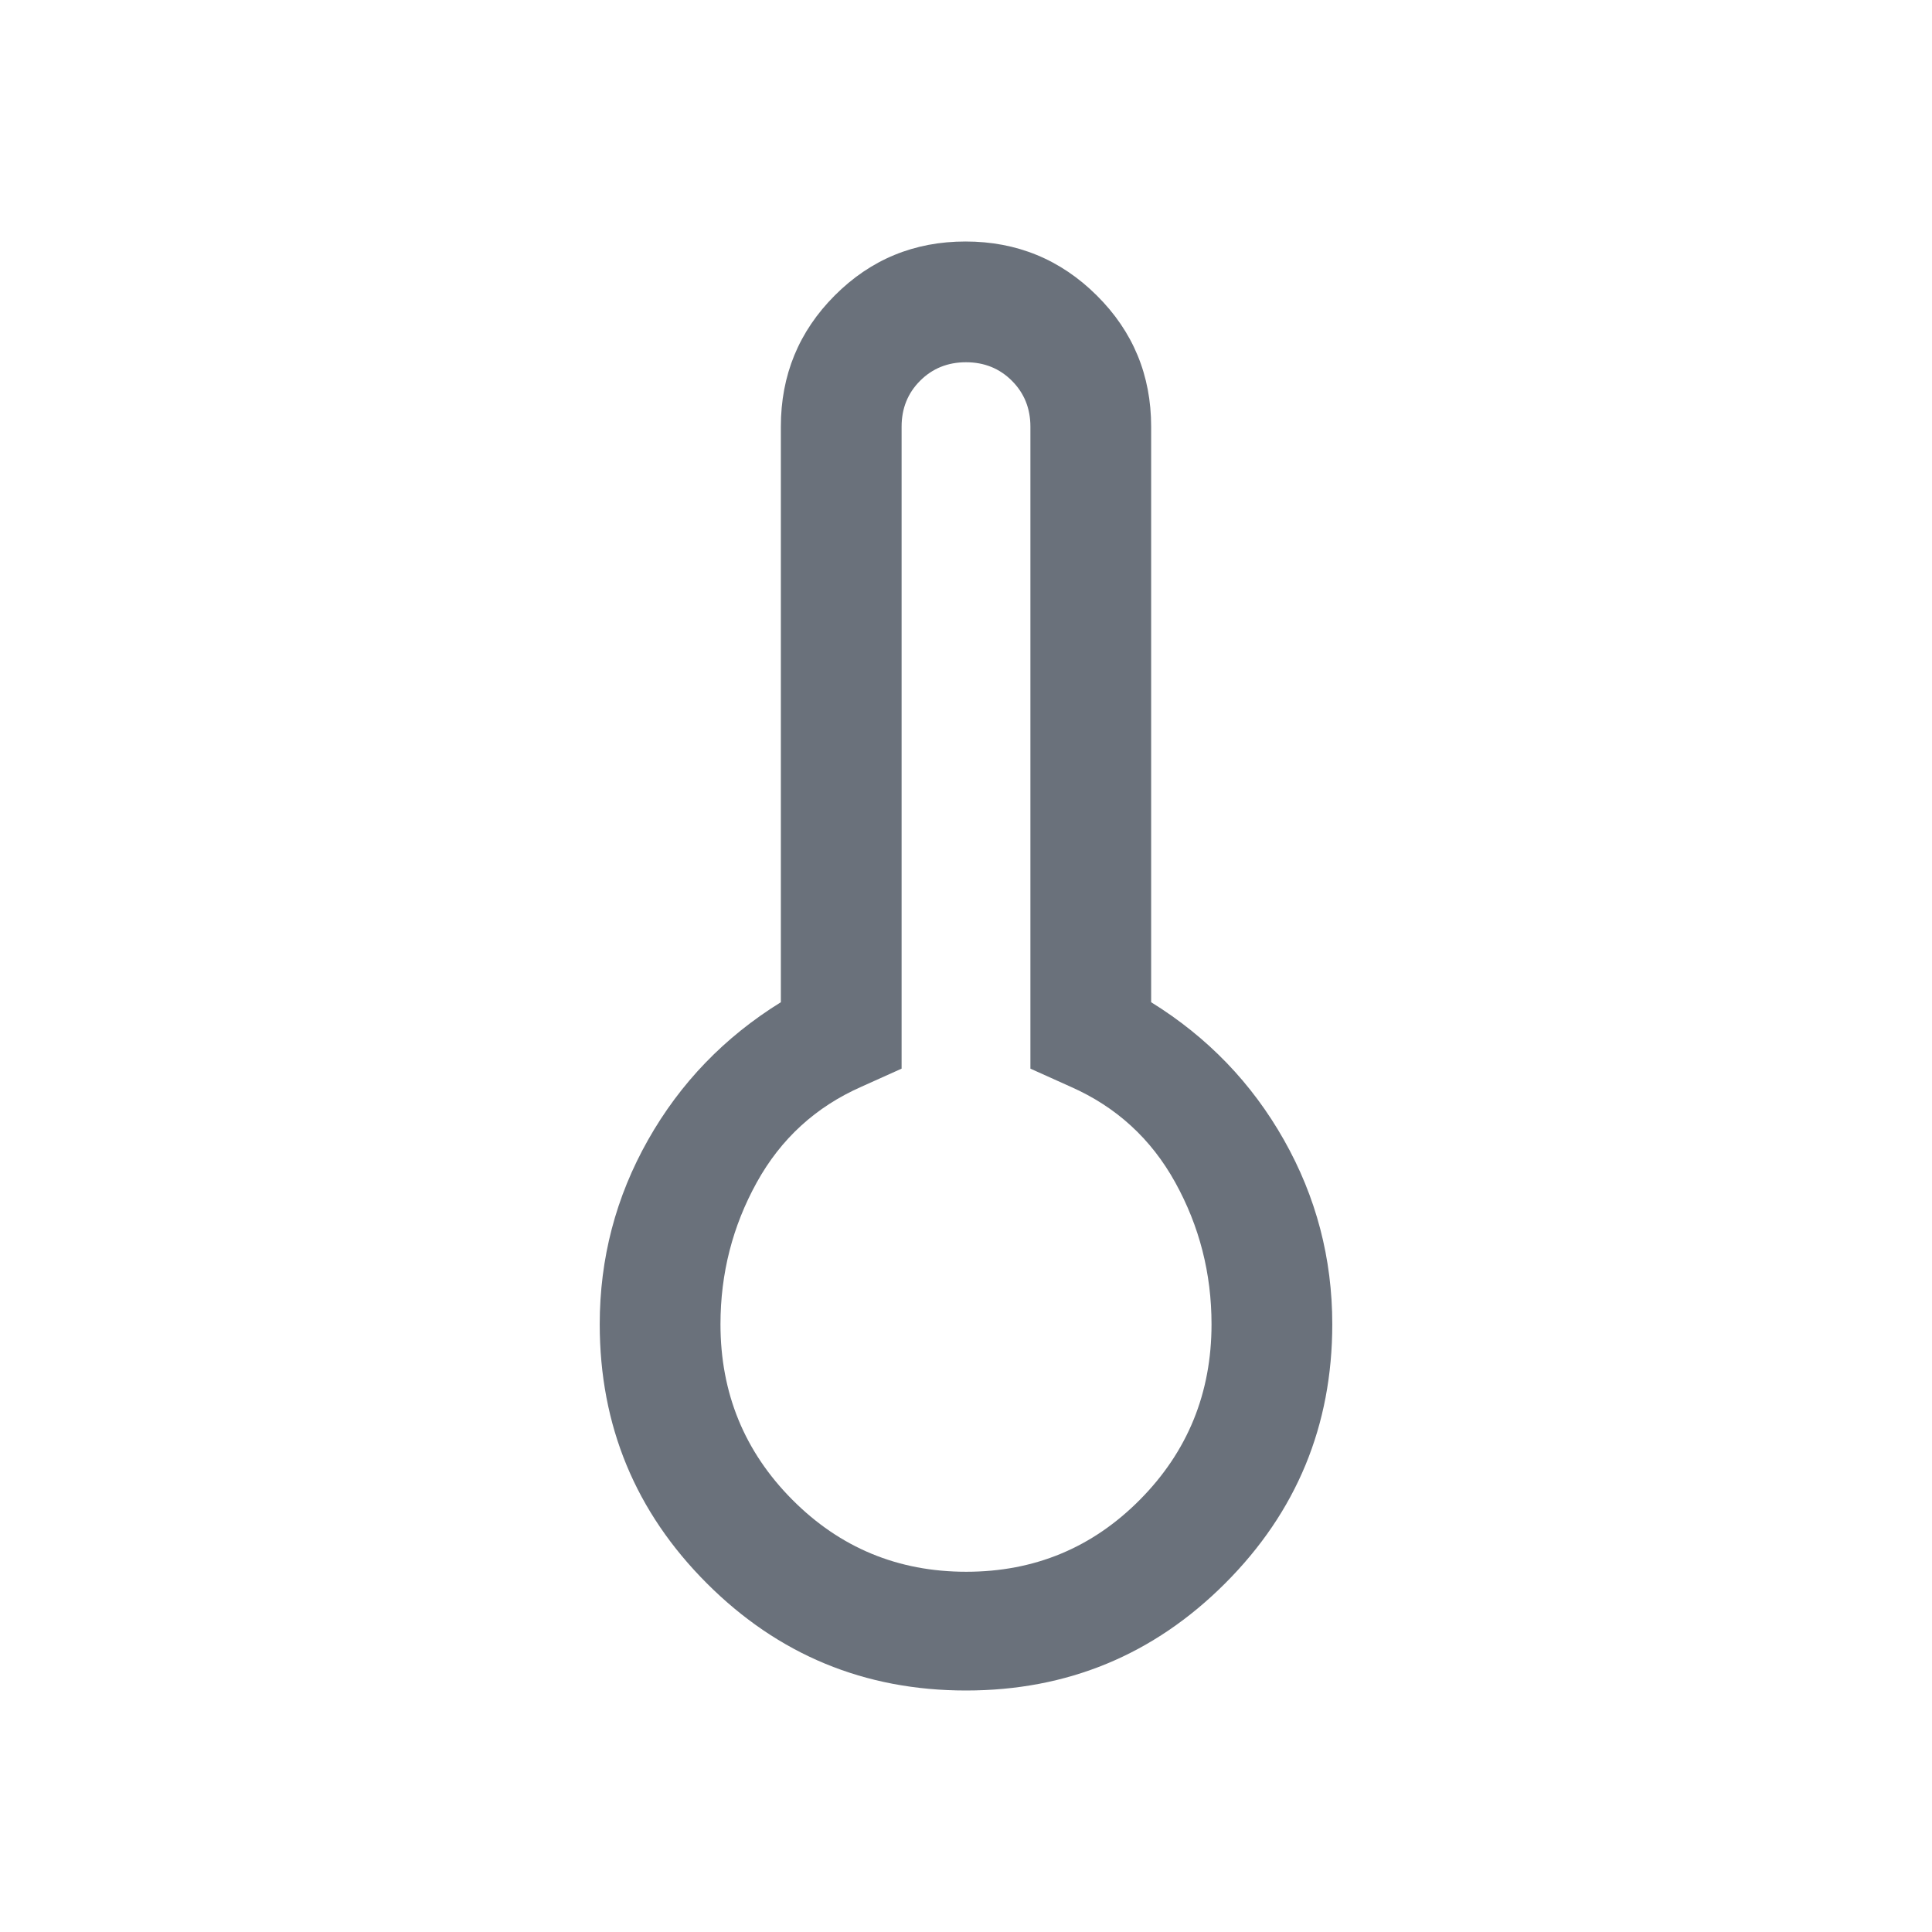<svg xmlns="http://www.w3.org/2000/svg" height="48" viewBox="0 -960 960 960" width="48"><path d="M480-120q-75.53 0-128.765-53.235Q298-226.47 298-302q0-49.099 24-91.55Q346-436 388-462v-286q0-38.333 26.765-65.167 26.764-26.833 65-26.833Q518-840 545-813.167q27 26.834 27 65.167v286q42 26 66 68.45 24 42.451 24 91.55 0 75.53-53.235 128.765Q555.53-120 480-120Zm.118-59Q531-179 566.5-214.875 602-250.75 602-302q0-37.81-18-70.405T532-420l-20-9v-319q0-13.6-9.2-22.8-9.2-9.2-22.8-9.2-13.6 0-22.8 9.2-9.2 9.2-9.2 22.8v319l-20 9q-34 15-52 47.595T358-302q0 51.25 35.618 87.125Q429.235-179 480.118-179ZM480-302Z" fill="#6a717b"/></svg>